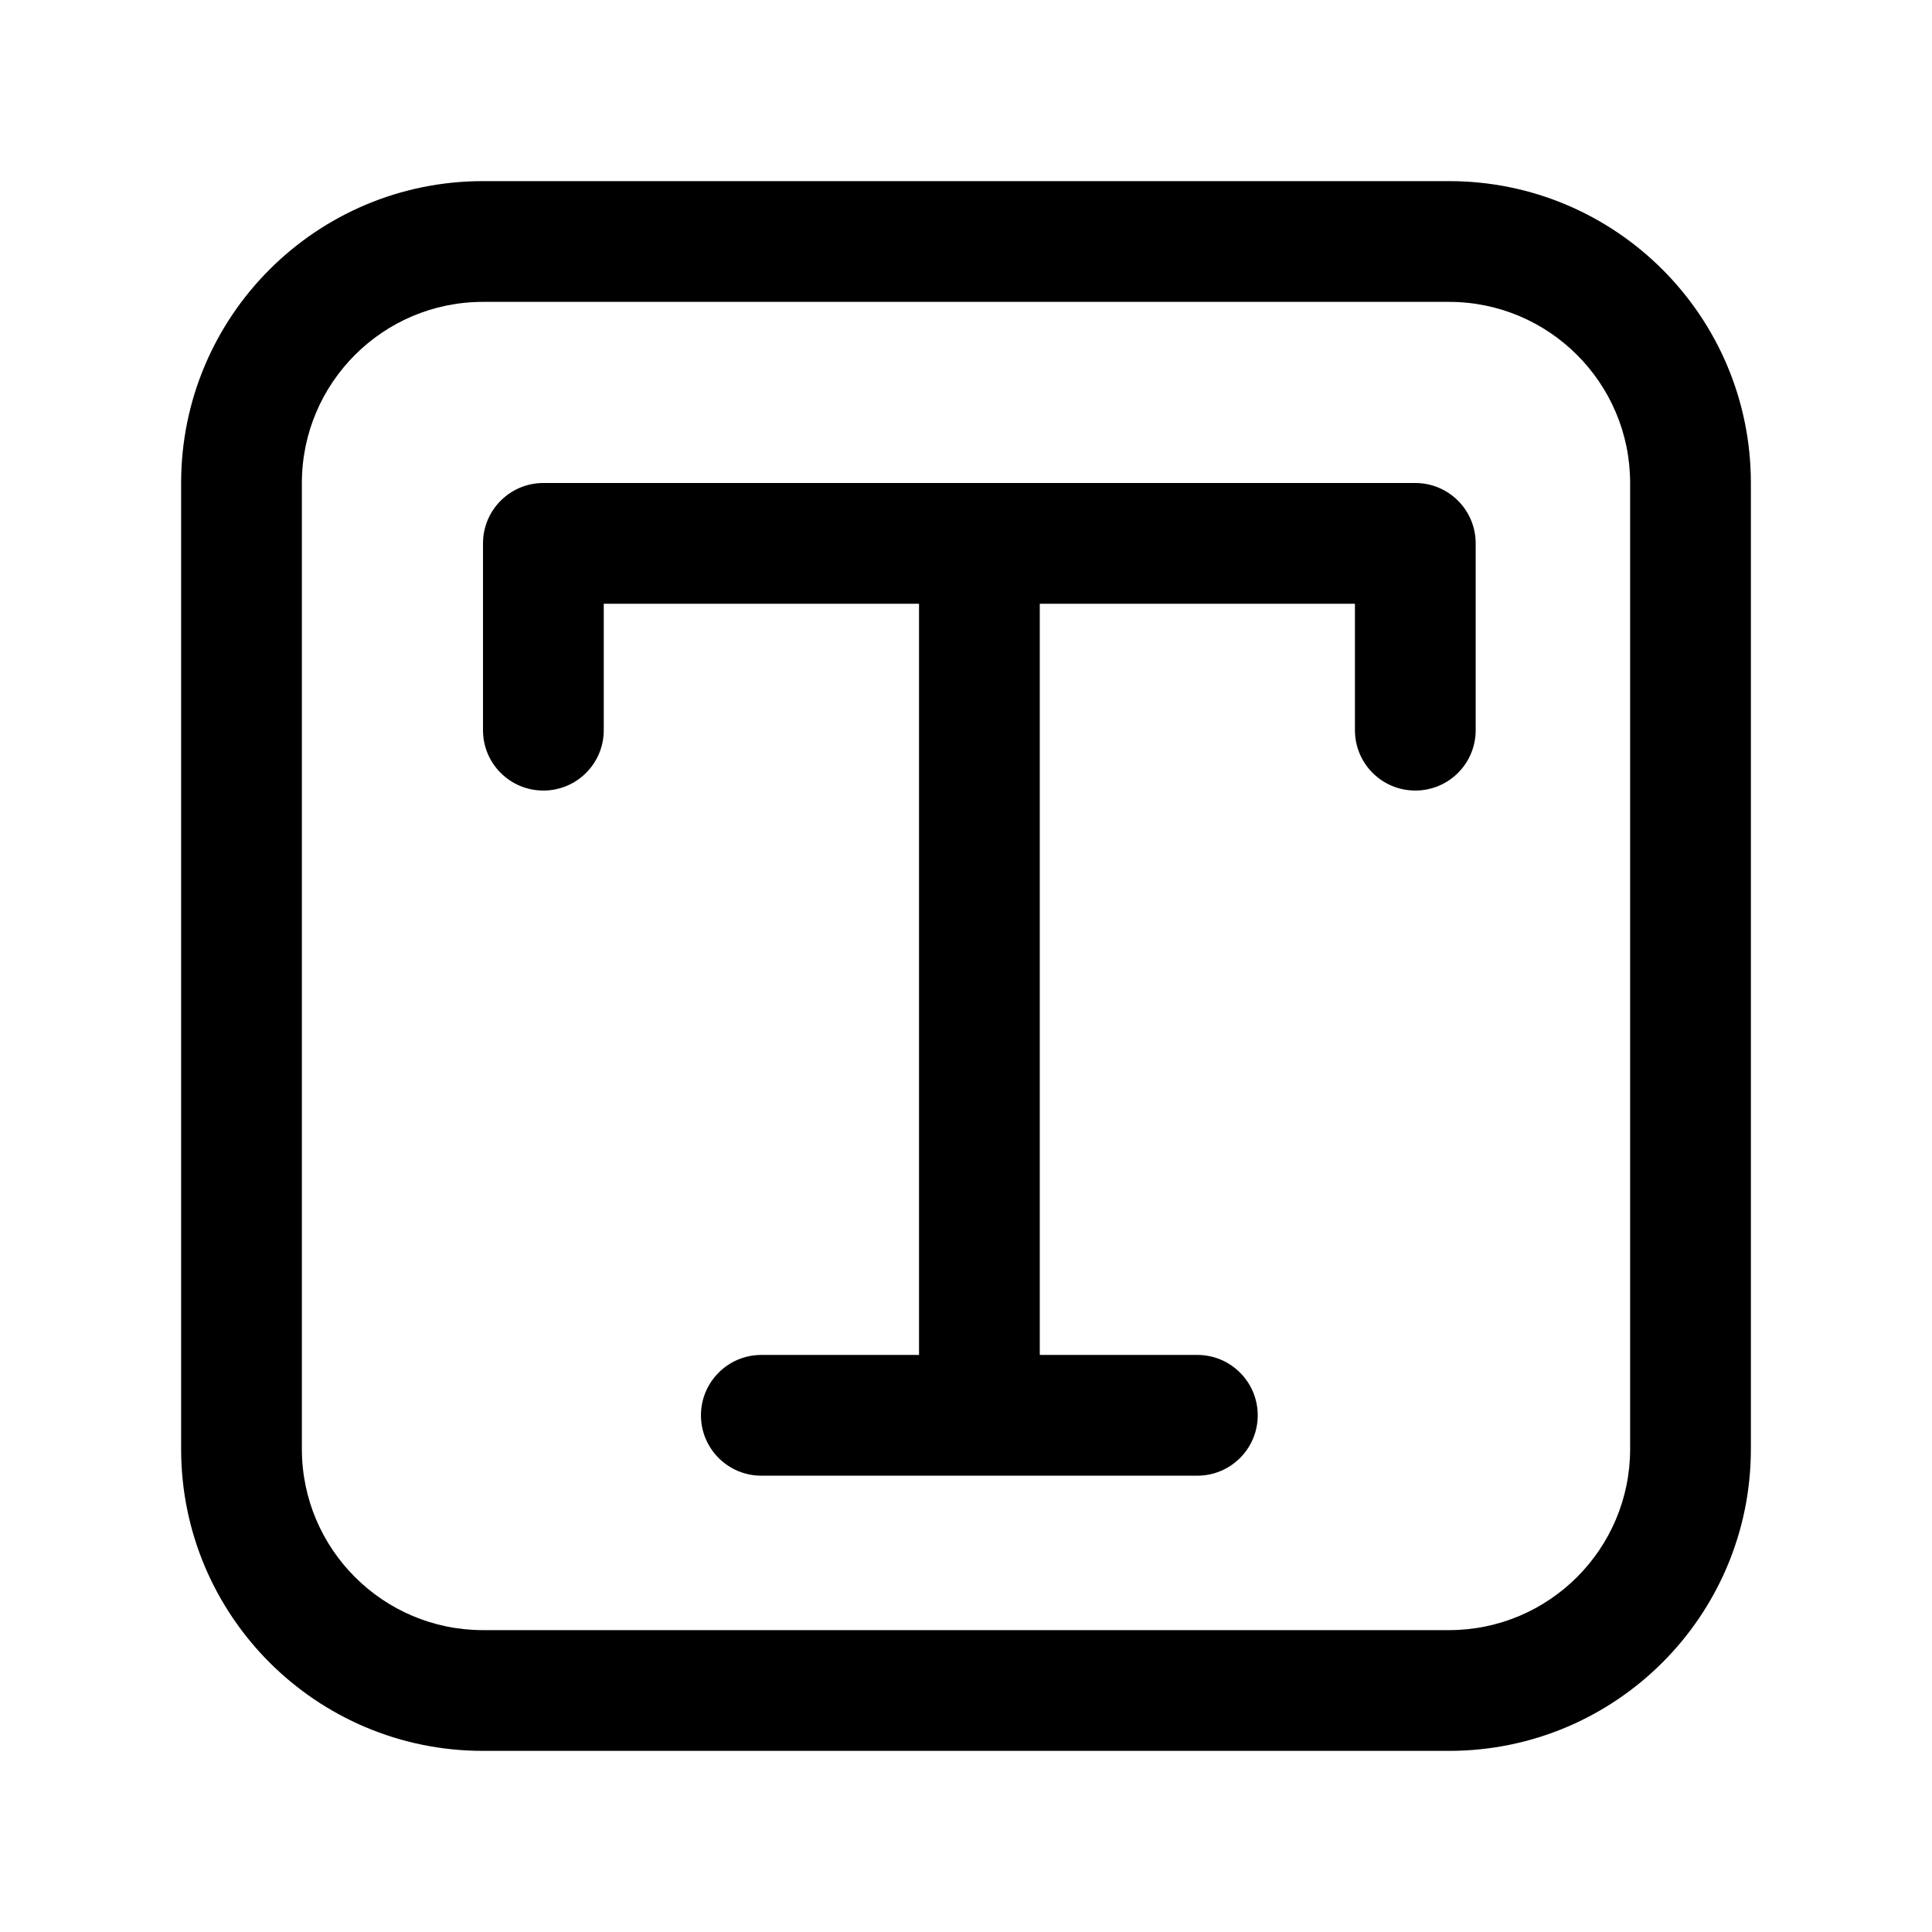<svg width="16" height="16" viewBox="0 0 16 16" fill="none" xmlns="http://www.w3.org/2000/svg">
<path fill-rule="evenodd" clip-rule="evenodd" d="M2.5 4C2.5 3.172 3.172 2.5 4 2.5L12 2.5C12.828 2.5 13.5 3.172 13.5 4V12C13.5 12.828 12.828 13.5 12 13.5H4C3.172 13.5 2.5 12.828 2.5 12V4ZM4 1.5C2.619 1.5 1.5 2.619 1.5 4V12C1.5 13.381 2.619 14.5 4 14.5H12C13.381 14.5 14.5 13.381 14.5 12V4C14.5 2.619 13.381 1.5 12 1.5L4 1.5ZM4.5 4C4.224 4 4 4.224 4 4.5V6.047C4 6.324 4.224 6.547 4.5 6.547C4.776 6.547 5 6.324 5 6.047V5H7.611V11.221H6.305C6.029 11.221 5.805 11.445 5.805 11.721C5.805 11.997 6.029 12.221 6.305 12.221H8.111H9.916C10.192 12.221 10.416 11.997 10.416 11.721C10.416 11.445 10.192 11.221 9.916 11.221H8.611V5H11.221V6.047C11.221 6.324 11.445 6.547 11.721 6.547C11.997 6.547 12.221 6.324 12.221 6.047V4.5C12.221 4.224 11.997 4 11.721 4H8.111H4.5Z" fill="black"/>
</svg>
